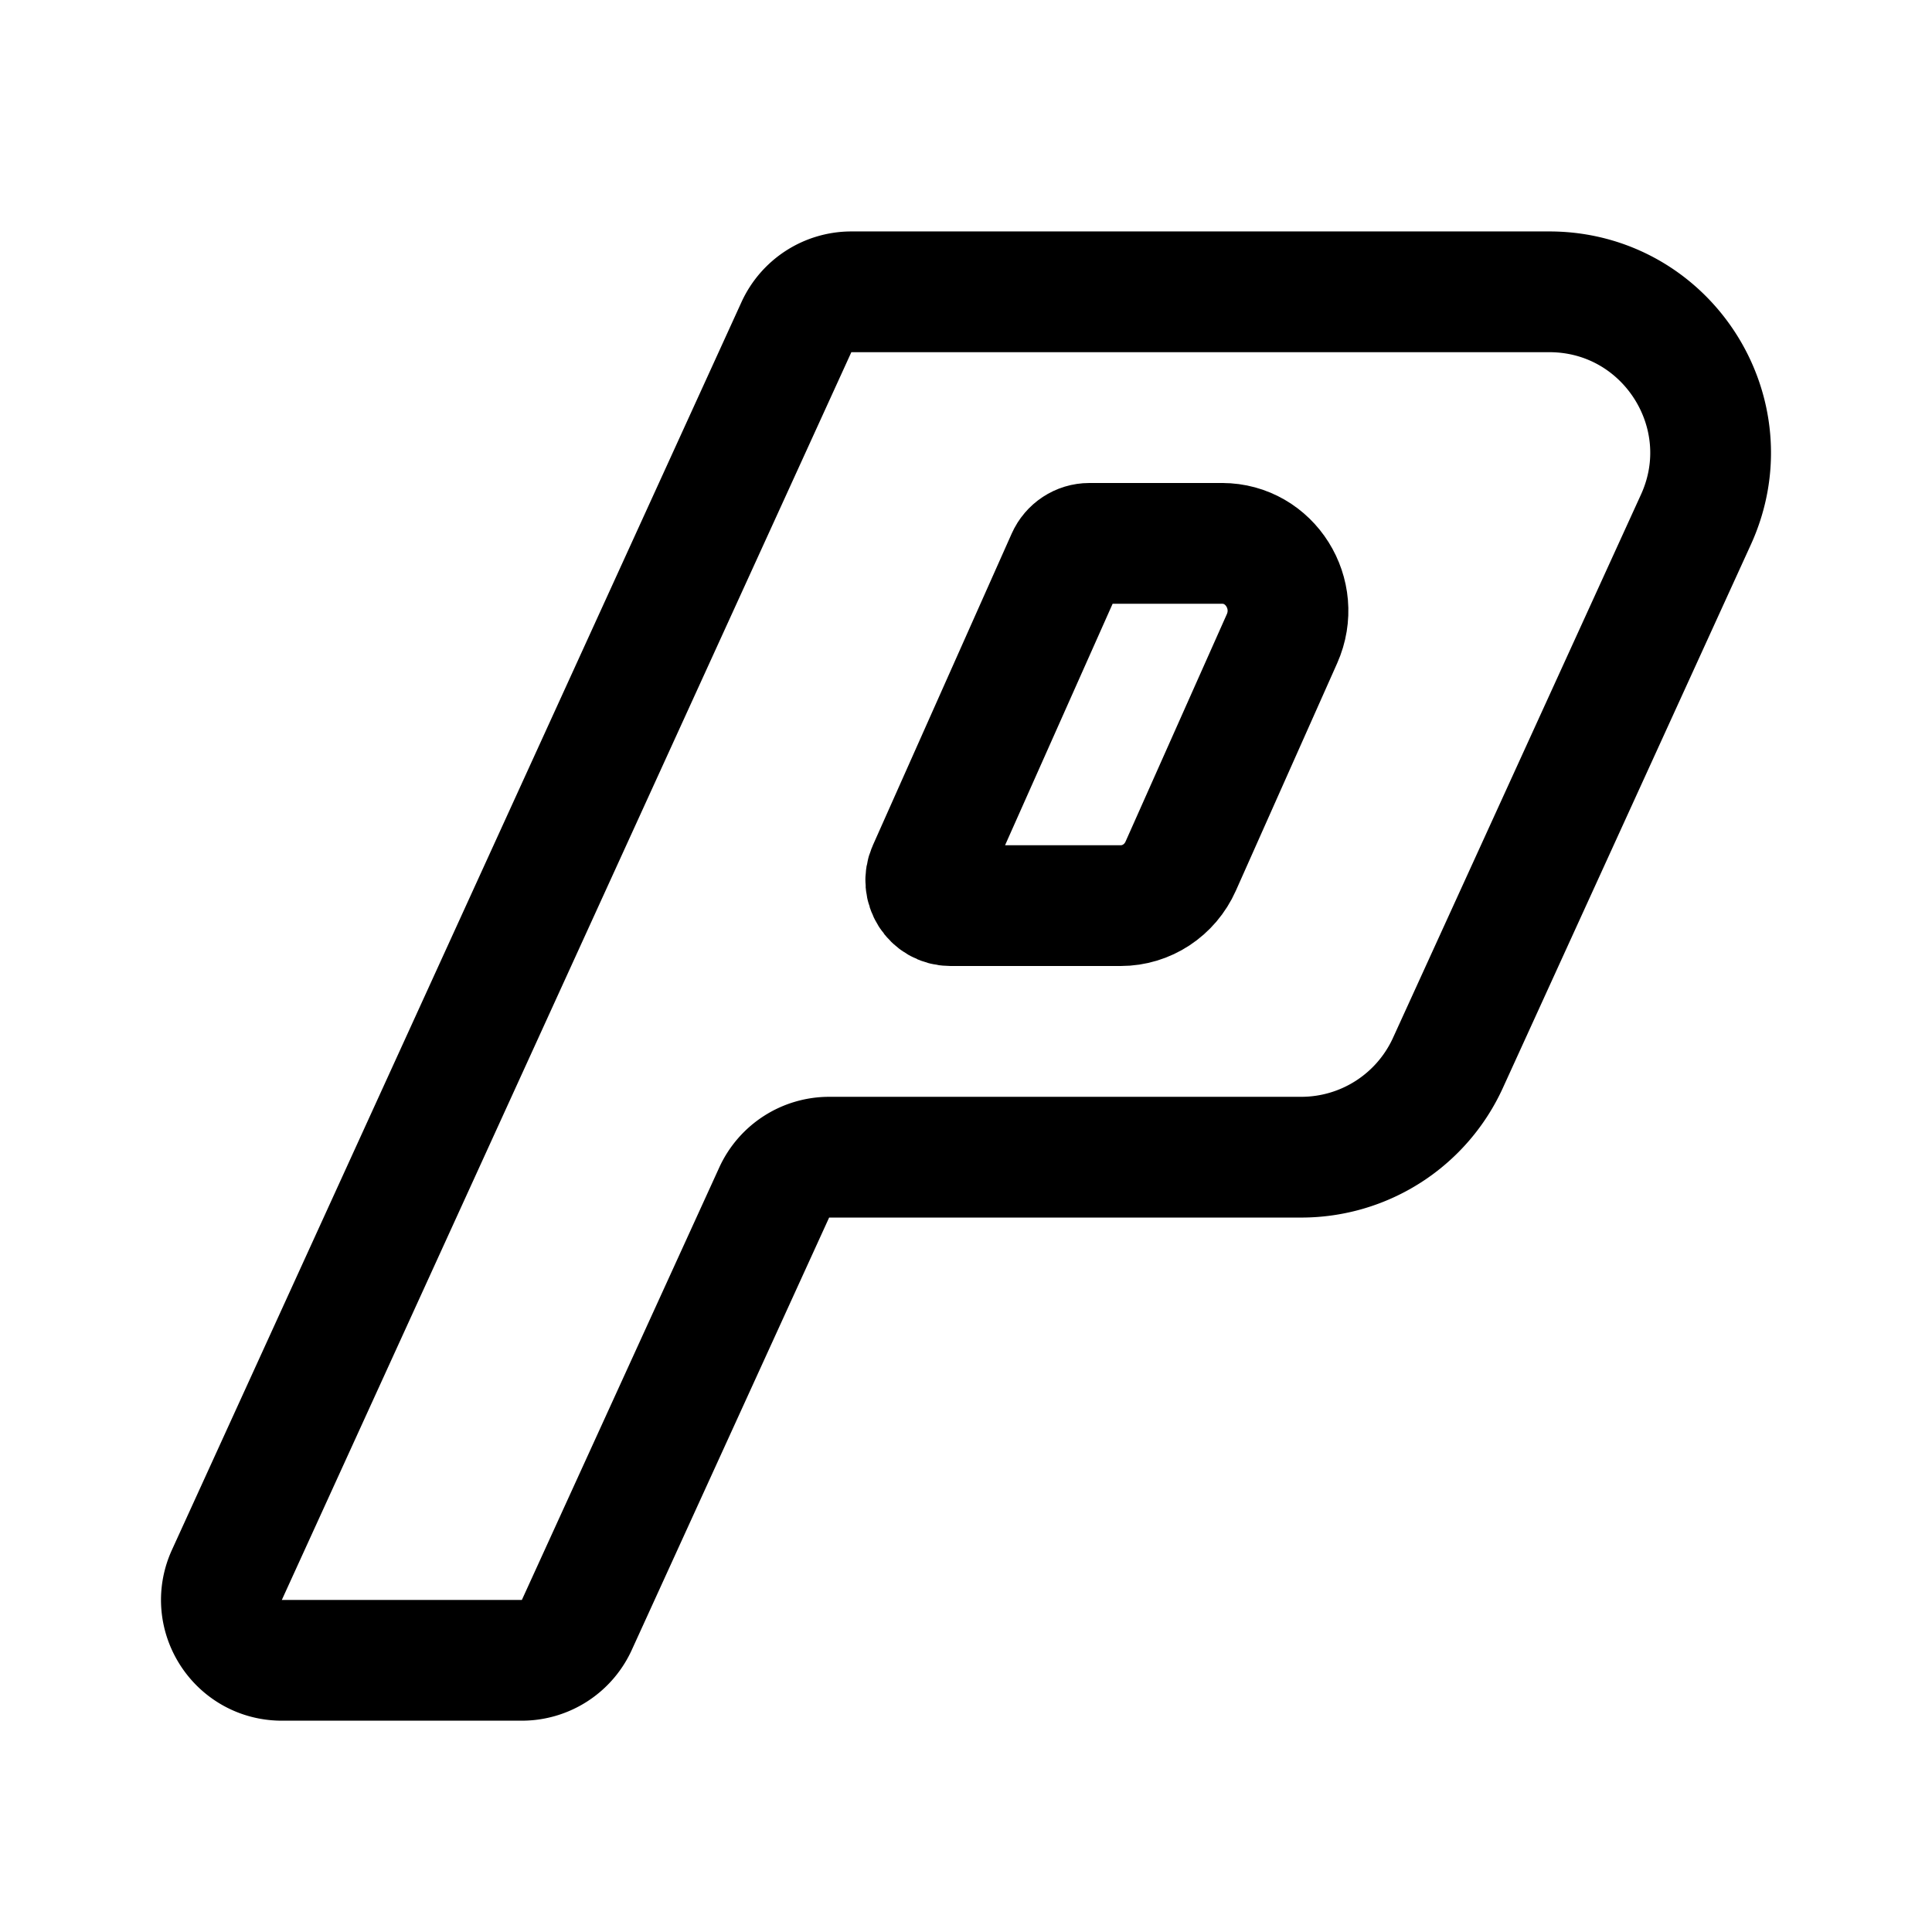 <svg xmlns="http://www.w3.org/2000/svg" width="192" height="192" fill="none"><path stroke="#000" stroke-linecap="round" stroke-linejoin="round" stroke-width="12" d="M153.962 29H84.613a6.01 6.01 0 0 0-5.466 3.511l-56.599 124c-1.813 3.973 1.094 8.489 5.466 8.489h23.842a6.01 6.01 0 0 0 5.466-3.511l19.617-42.978A6.01 6.01 0 0 1 82.405 115h46.909a16.02 16.02 0 0 0 14.576-9.363l24.648-54C173.374 41.042 165.62 29 153.962 29"/><path stroke="#000" stroke-linecap="round" stroke-linejoin="round" stroke-width="12" d="M121.449 54h-13.195c-.961 0-1.834.575-2.233 1.47L92.224 86.447C91.484 88.11 92.67 90 94.457 90h16.924c2.563 0 4.89-1.532 5.954-3.92l10.068-22.604c1.975-4.435-1.192-9.476-5.954-9.476"/></svg>